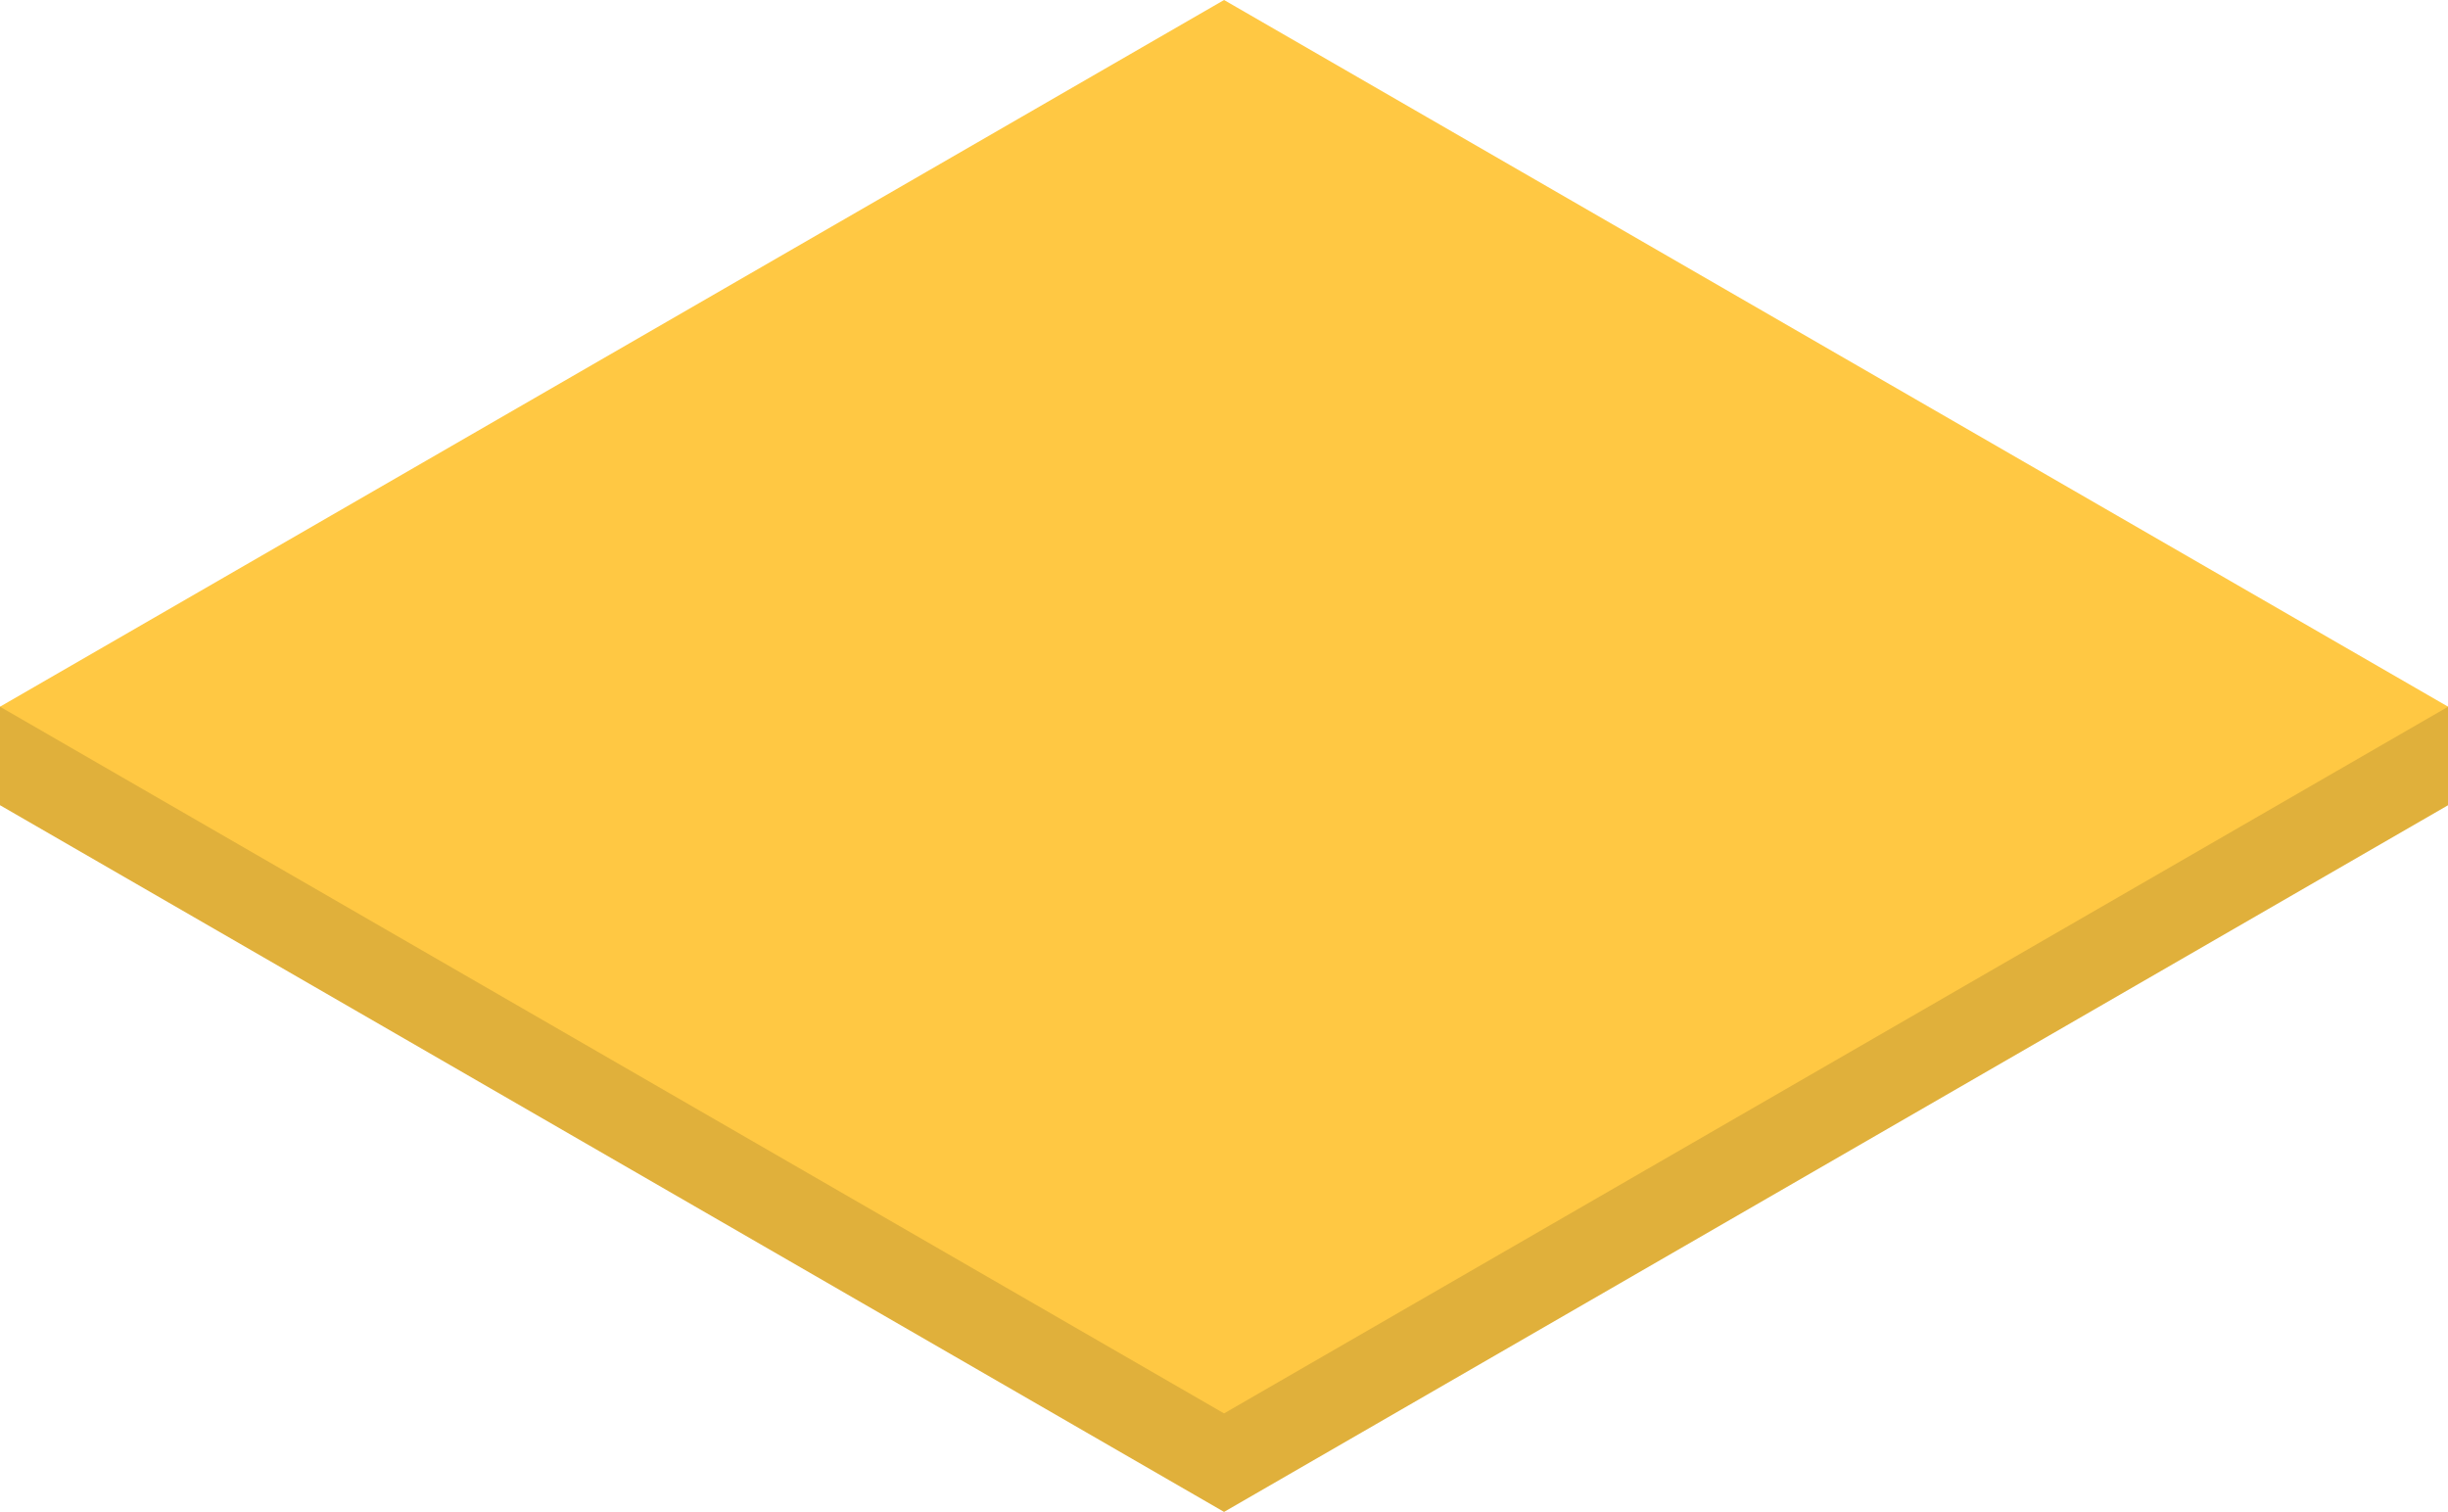 <svg id="Layer_1" data-name="Layer 1" xmlns="http://www.w3.org/2000/svg" viewBox="0 0 234.39 144.75"><defs><style>.cls-1{fill:#e0b03b;}.cls-2{fill:#ffc843;}</style></defs><title>TT</title><path class="cls-1" d="M242.73,135.71v-9.43H8.33v9.43l117.2,67.66Zm0,0" transform="translate(-8.33 -58.62)"/><path class="cls-2" d="M242.73,126.28,125.53,58.62,8.33,126.28l117.2,67.66Zm0,0" transform="translate(-8.33 -58.62)"/></svg>